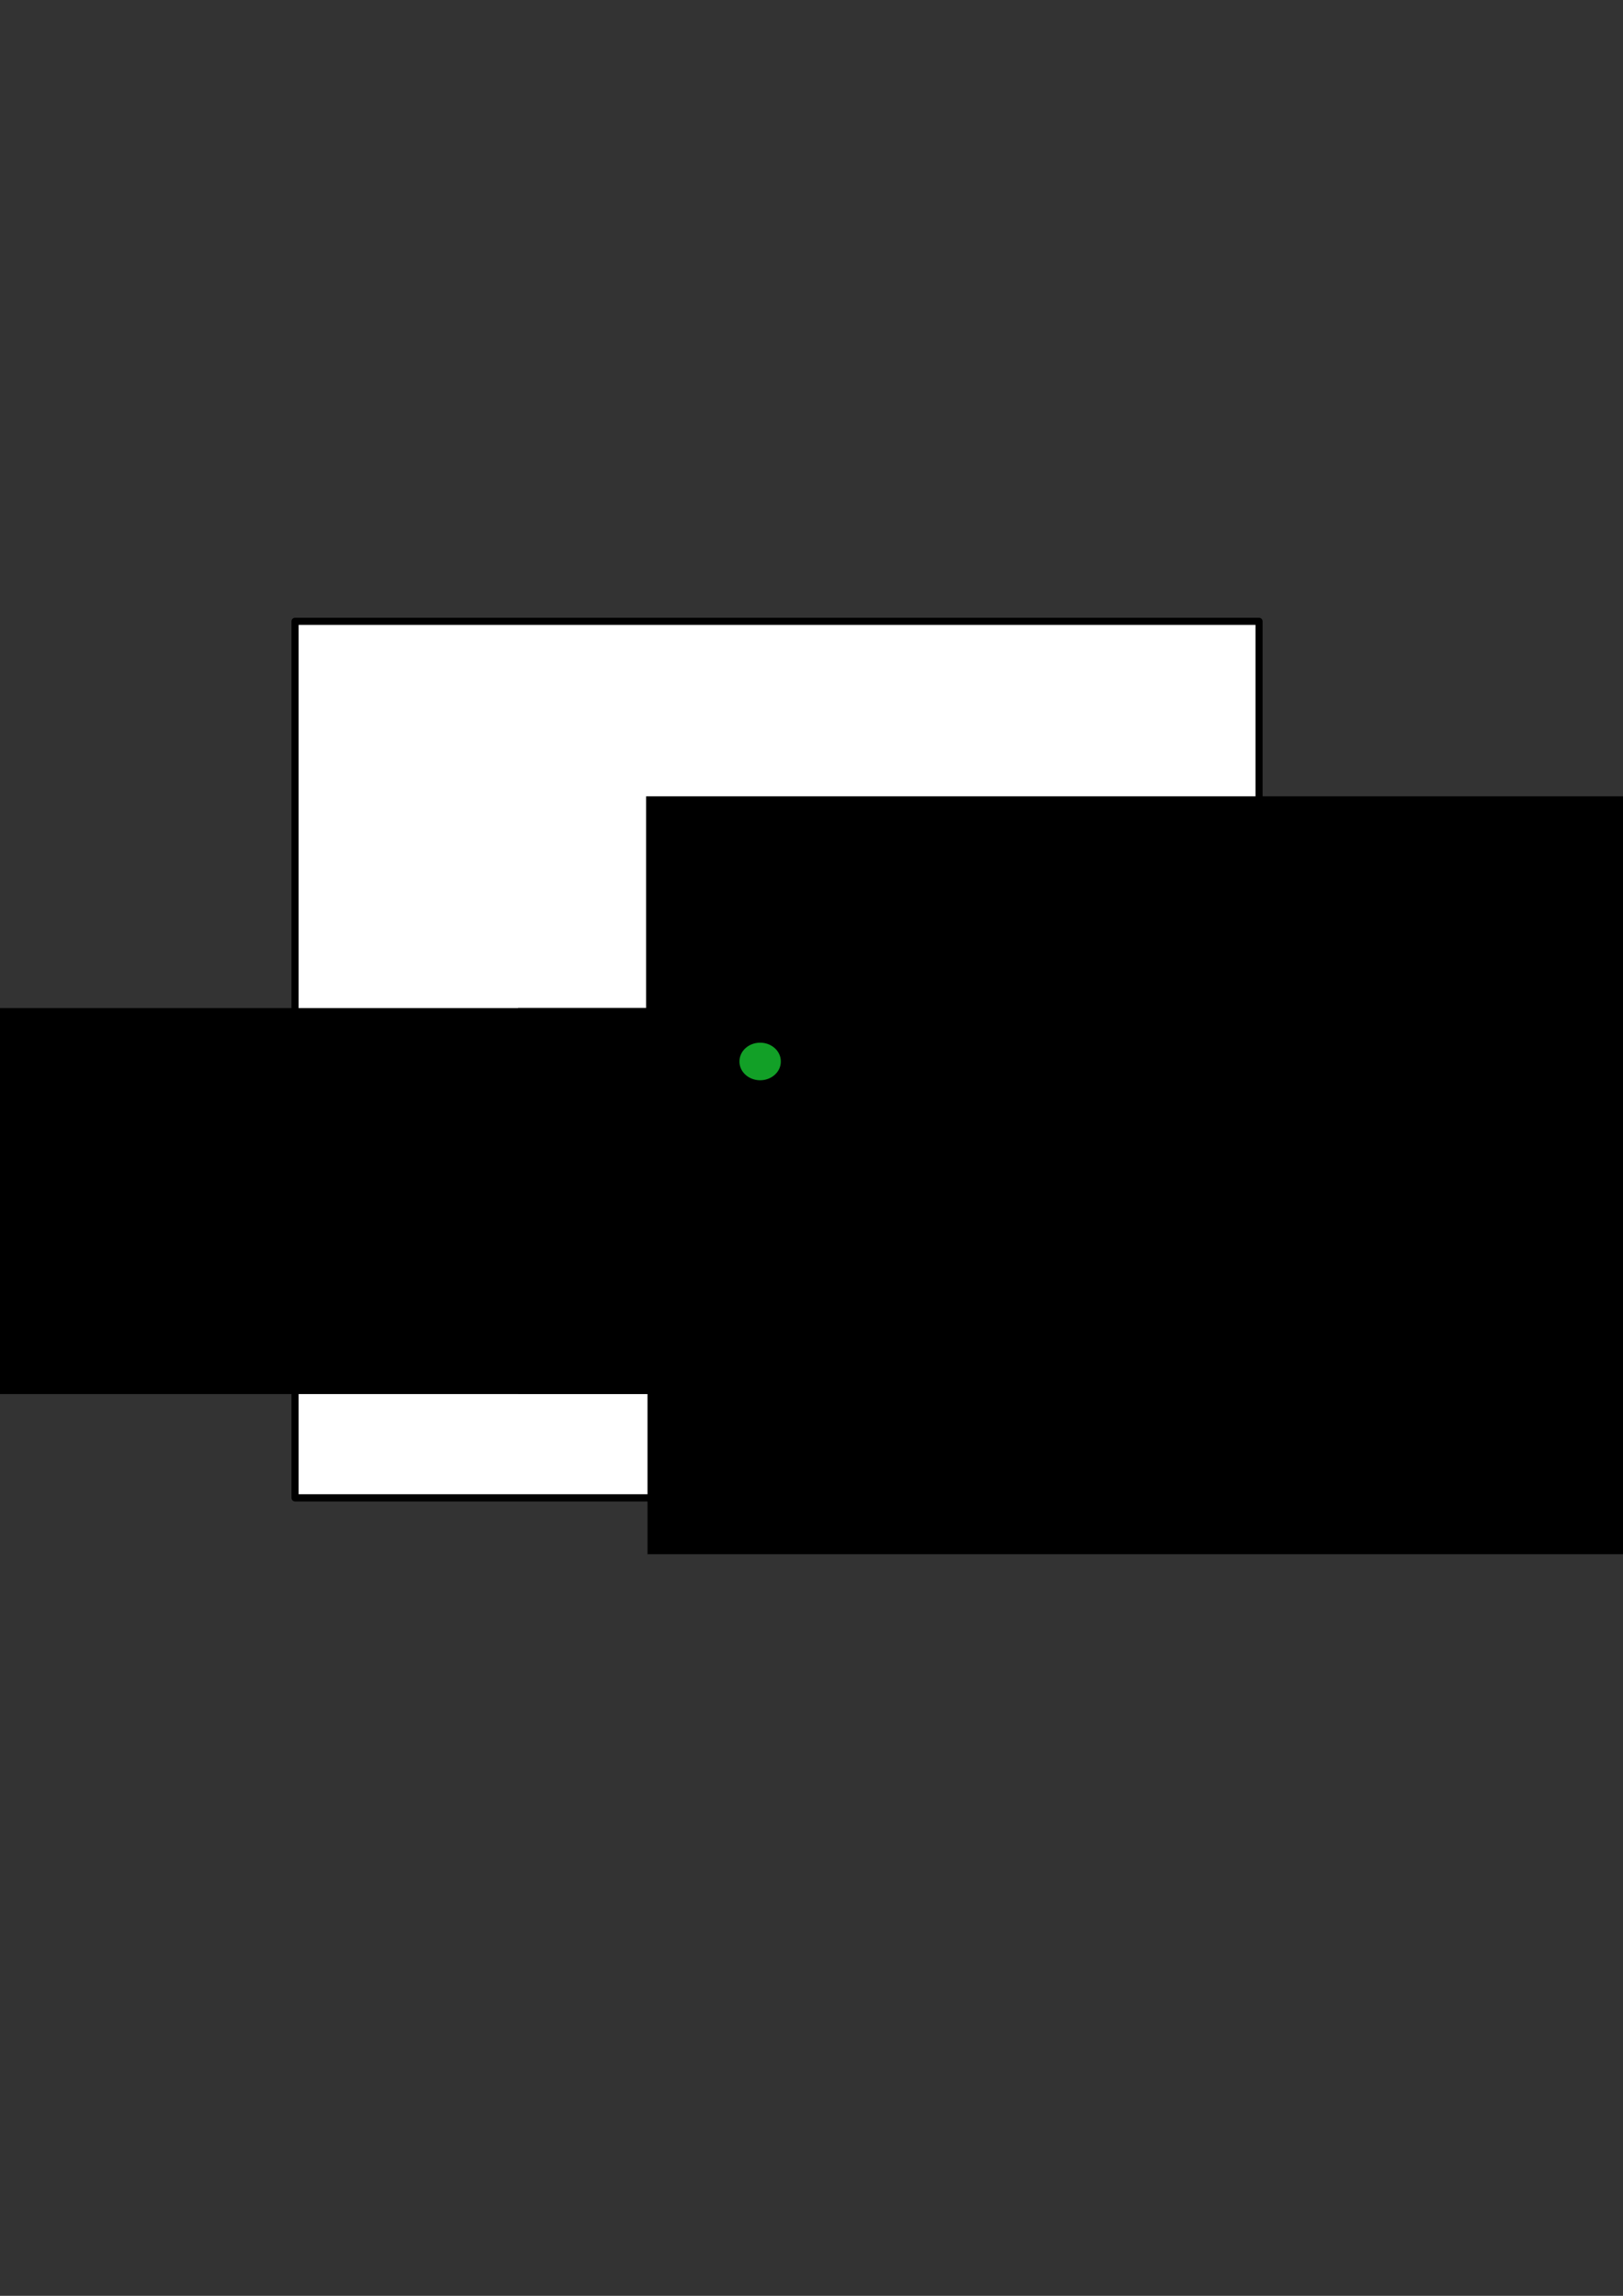<?xml version="1.0" encoding="UTF-8" standalone="no"?>
<!-- Created with Inkscape (http://www.inkscape.org/) -->
<svg
   xmlns:dc="http://purl.org/dc/elements/1.1/"
   xmlns:cc="http://creativecommons.org/ns#"
   xmlns:rdf="http://www.w3.org/1999/02/22-rdf-syntax-ns#"
   xmlns:svg="http://www.w3.org/2000/svg"
   xmlns="http://www.w3.org/2000/svg"
   xmlns:sodipodi="http://sodipodi.sourceforge.net/DTD/sodipodi-0.dtd"
   xmlns:inkscape="http://www.inkscape.org/namespaces/inkscape"
   width="210mm"
   height="297mm"
   id="svg3292"
   sodipodi:version="0.32"
   inkscape:version="0.46"
   sodipodi:docname="clicks_mapper.svg"
   inkscape:output_extension="org.inkscape.output.svg.inkscape"
   inkscape:export-filename="/home/flaper87/MouseTrap/docs/docbook/figures/clicks_mapper.png"
   inkscape:export-xdpi="83.111252"
   inkscape:export-ydpi="83.111252">
  <rect width="100%" height="100%" fill="#333333" stroke="none"/>
  <defs
     id="defs3294">
    <inkscape:perspective
       sodipodi:type="inkscape:persp3d"
       inkscape:vp_x="0 : 526.18109 : 1"
       inkscape:vp_y="0 : 1000 : 0"
       inkscape:vp_z="744.09448 : 526.18109 : 1"
       inkscape:persp3d-origin="372.04724 : 350.78739 : 1"
       id="perspective3300" />
  </defs>
  <sodipodi:namedview
     id="base"
     pagecolor="#ffffff"
     bordercolor="#666666"
     borderopacity="1.0"
     inkscape:pageopacity="0.0"
     inkscape:pageshadow="2"
     inkscape:zoom="0.98994949"
     inkscape:cx="401.7608"
     inkscape:cy="527.96016"
     inkscape:document-units="px"
     inkscape:current-layer="layer1"
     showgrid="false"
     inkscape:window-width="1036"
     inkscape:window-height="676"
     inkscape:window-x="0"
     inkscape:window-y="120" />
  <g
     inkscape:label="Capa 1"
     inkscape:groupmode="layer"
     id="layer1">
    <g
       id="g3304"
       transform="translate(-114.286,-414.286)">
      <rect
         y="718.076"
         x="258.571"
         height="428.571"
         width="471.429"
         id="rect2383"
         style="opacity:1;fill:#ffffff;fill-opacity:1;fill-rule:nonzero;stroke:#000000;stroke-width:3.5;stroke-linejoin:round;stroke-miterlimit:4;stroke-dasharray:none;stroke-opacity:1" />
      <rect
         style="opacity:1;fill:none;fill-opacity:1;fill-rule:nonzero;stroke:#000000;stroke-width:0.766;stroke-linejoin:round;stroke-miterlimit:4;stroke-dasharray:none;stroke-opacity:1"
         id="rect3159"
         width="102.734"
         height="94.163"
         x="436.919"
         y="885.281" />
    </g>
    <flowRoot
       xml:space="preserve"
       id="flowRoot3308"
       style="font-size:12px;font-style:normal;font-weight:normal;fill:#000000;fill-opacity:1;stroke:none;stroke-width:1px;stroke-linecap:butt;stroke-linejoin:miter;stroke-opacity:1;font-family:Bitstream Vera Sans"
       transform="matrix(2.844,0,0,3.336,-514.287,-887.095)"><flowRegion
         id="flowRegion3310"><rect
           id="rect3312"
           width="215.162"
           height="56.569"
           x="291.934"
           y="382.631" /></flowRegion><flowPara
         id="flowPara3316">Accept</flowPara></flowRoot>    <flowRoot
       transform="matrix(2.844,0,0,3.336,-513.604,-705.267)"
       style="font-size:12px;font-style:normal;font-weight:normal;fill:#000000;fill-opacity:1;stroke:none;stroke-width:1px;stroke-linecap:butt;stroke-linejoin:miter;stroke-opacity:1;font-family:Bitstream Vera Sans"
       id="flowRoot3320"
       xml:space="preserve"><flowRegion
         id="flowRegion3322"><rect
           y="382.631"
           x="291.934"
           height="56.569"
           width="215.162"
           id="rect3324" /></flowRegion><flowPara
         id="flowPara3326">Cancel</flowPara></flowRoot>    <flowRoot
       xml:space="preserve"
       id="flowRoot3328"
       style="font-size:12px;font-style:normal;font-weight:normal;fill:#000000;fill-opacity:1;stroke:none;stroke-width:1px;stroke-linecap:butt;stroke-linejoin:miter;stroke-opacity:1;font-family:Bitstream Vera Sans"
       transform="matrix(2.844,0,0,3.336,-576.924,-783.554)"><flowRegion
         id="flowRegion3330"><rect
           id="rect3332"
           width="215.162"
           height="56.569"
           x="291.934"
           y="382.631" /></flowRegion><flowPara
         id="flowPara3334">&lt;--</flowPara></flowRoot>    <flowRoot
       transform="matrix(-2.844,0,0,3.336,1319.692,-783.554)"
       style="font-size:12px;font-style:normal;font-weight:normal;fill:#000000;fill-opacity:1;stroke:none;stroke-width:1px;stroke-linecap:butt;stroke-linejoin:miter;stroke-opacity:1;font-family:Bitstream Vera Sans"
       id="flowRoot3336"
       xml:space="preserve"><flowRegion
         id="flowRegion3338"><rect
           y="382.631"
           x="291.934"
           height="56.569"
           width="215.162"
           id="rect3340" /></flowRegion><flowPara
         id="flowPara3342">&lt;--</flowPara></flowRoot>    <path
       sodipodi:type="arc"
       style="opacity:1;fill:#12a027;fill-opacity:1;fill-rule:nonzero;stroke:none;stroke-width:3.5;stroke-linejoin:round;stroke-miterlimit:4;stroke-dasharray:none;stroke-opacity:1"
       id="path3364"
       sodipodi:cx="363.65491"
       sodipodi:cy="510.92041"
       sodipodi:rx="10.101525"
       sodipodi:ry="9.0913725"
       d="M 373.756,510.92 A 10.102,9.091 0 1 1 353.553,510.92 A 10.102,9.091 0 1 1 373.756,510.92 z"
       transform="translate(8.081,8.081)" />
  </g>
</svg>
